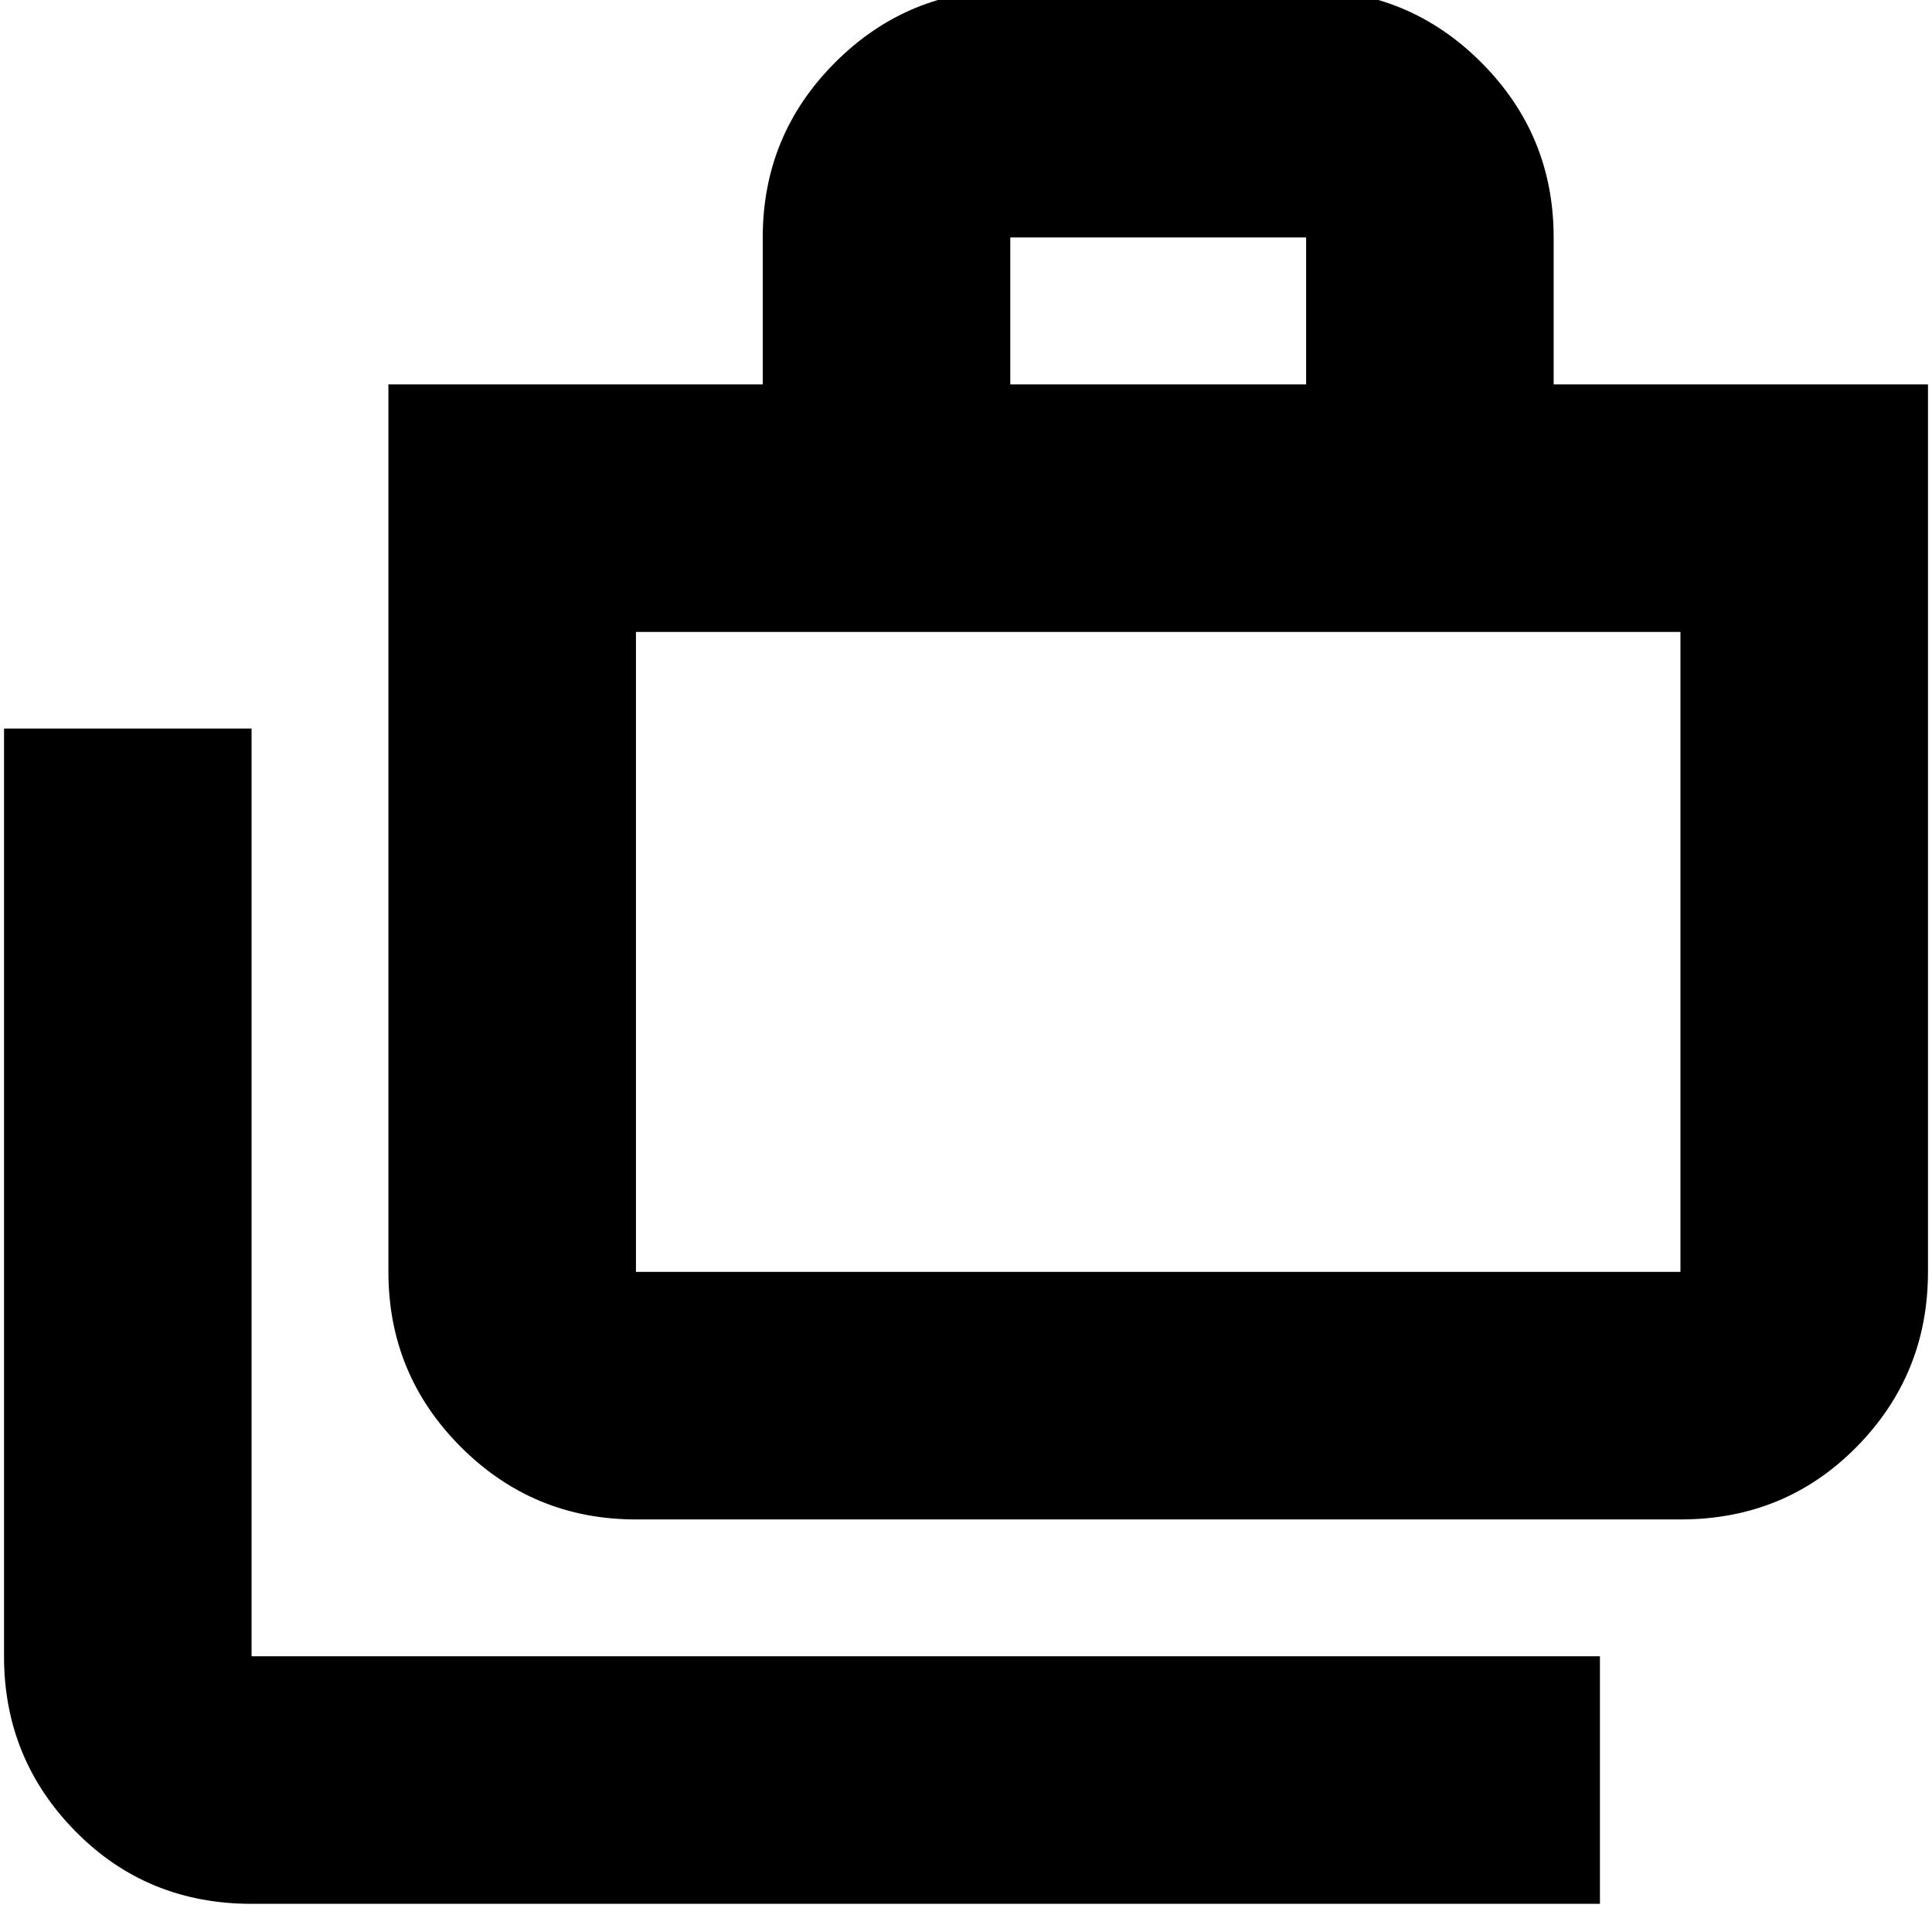 <svg xmlns="http://www.w3.org/2000/svg" height="24" width="24"><path d="M19.875 23.65H3.125Q1.825 23.65 0.938 22.75Q0.05 21.85 0.05 20.575V9.05H3.125V20.575Q3.125 20.575 3.125 20.575Q3.125 20.575 3.125 20.575H19.875ZM7.9 18.875Q6.625 18.875 5.725 17.975Q4.825 17.075 4.825 15.8V4.775H9.475V2.95Q9.475 1.675 10.375 0.775Q11.275 -0.125 12.55 -0.125H16.225Q17.5 -0.125 18.4 0.775Q19.3 1.675 19.3 2.95V4.775H23.95V15.8Q23.95 17.075 23.062 17.975Q22.175 18.875 20.875 18.875ZM12.55 4.775H16.225V2.95Q16.225 2.95 16.225 2.95Q16.225 2.95 16.225 2.95H12.55Q12.55 2.95 12.55 2.95Q12.55 2.95 12.55 2.95ZM7.9 15.8H20.875Q20.875 15.8 20.875 15.8Q20.875 15.8 20.875 15.8V7.85H7.9V15.8Q7.9 15.8 7.9 15.8Q7.9 15.8 7.9 15.8ZM7.9 7.85V15.8Q7.9 15.8 7.9 15.8Q7.9 15.8 7.9 15.8Q7.9 15.8 7.9 15.8Q7.9 15.8 7.9 15.8Z"/></svg>
